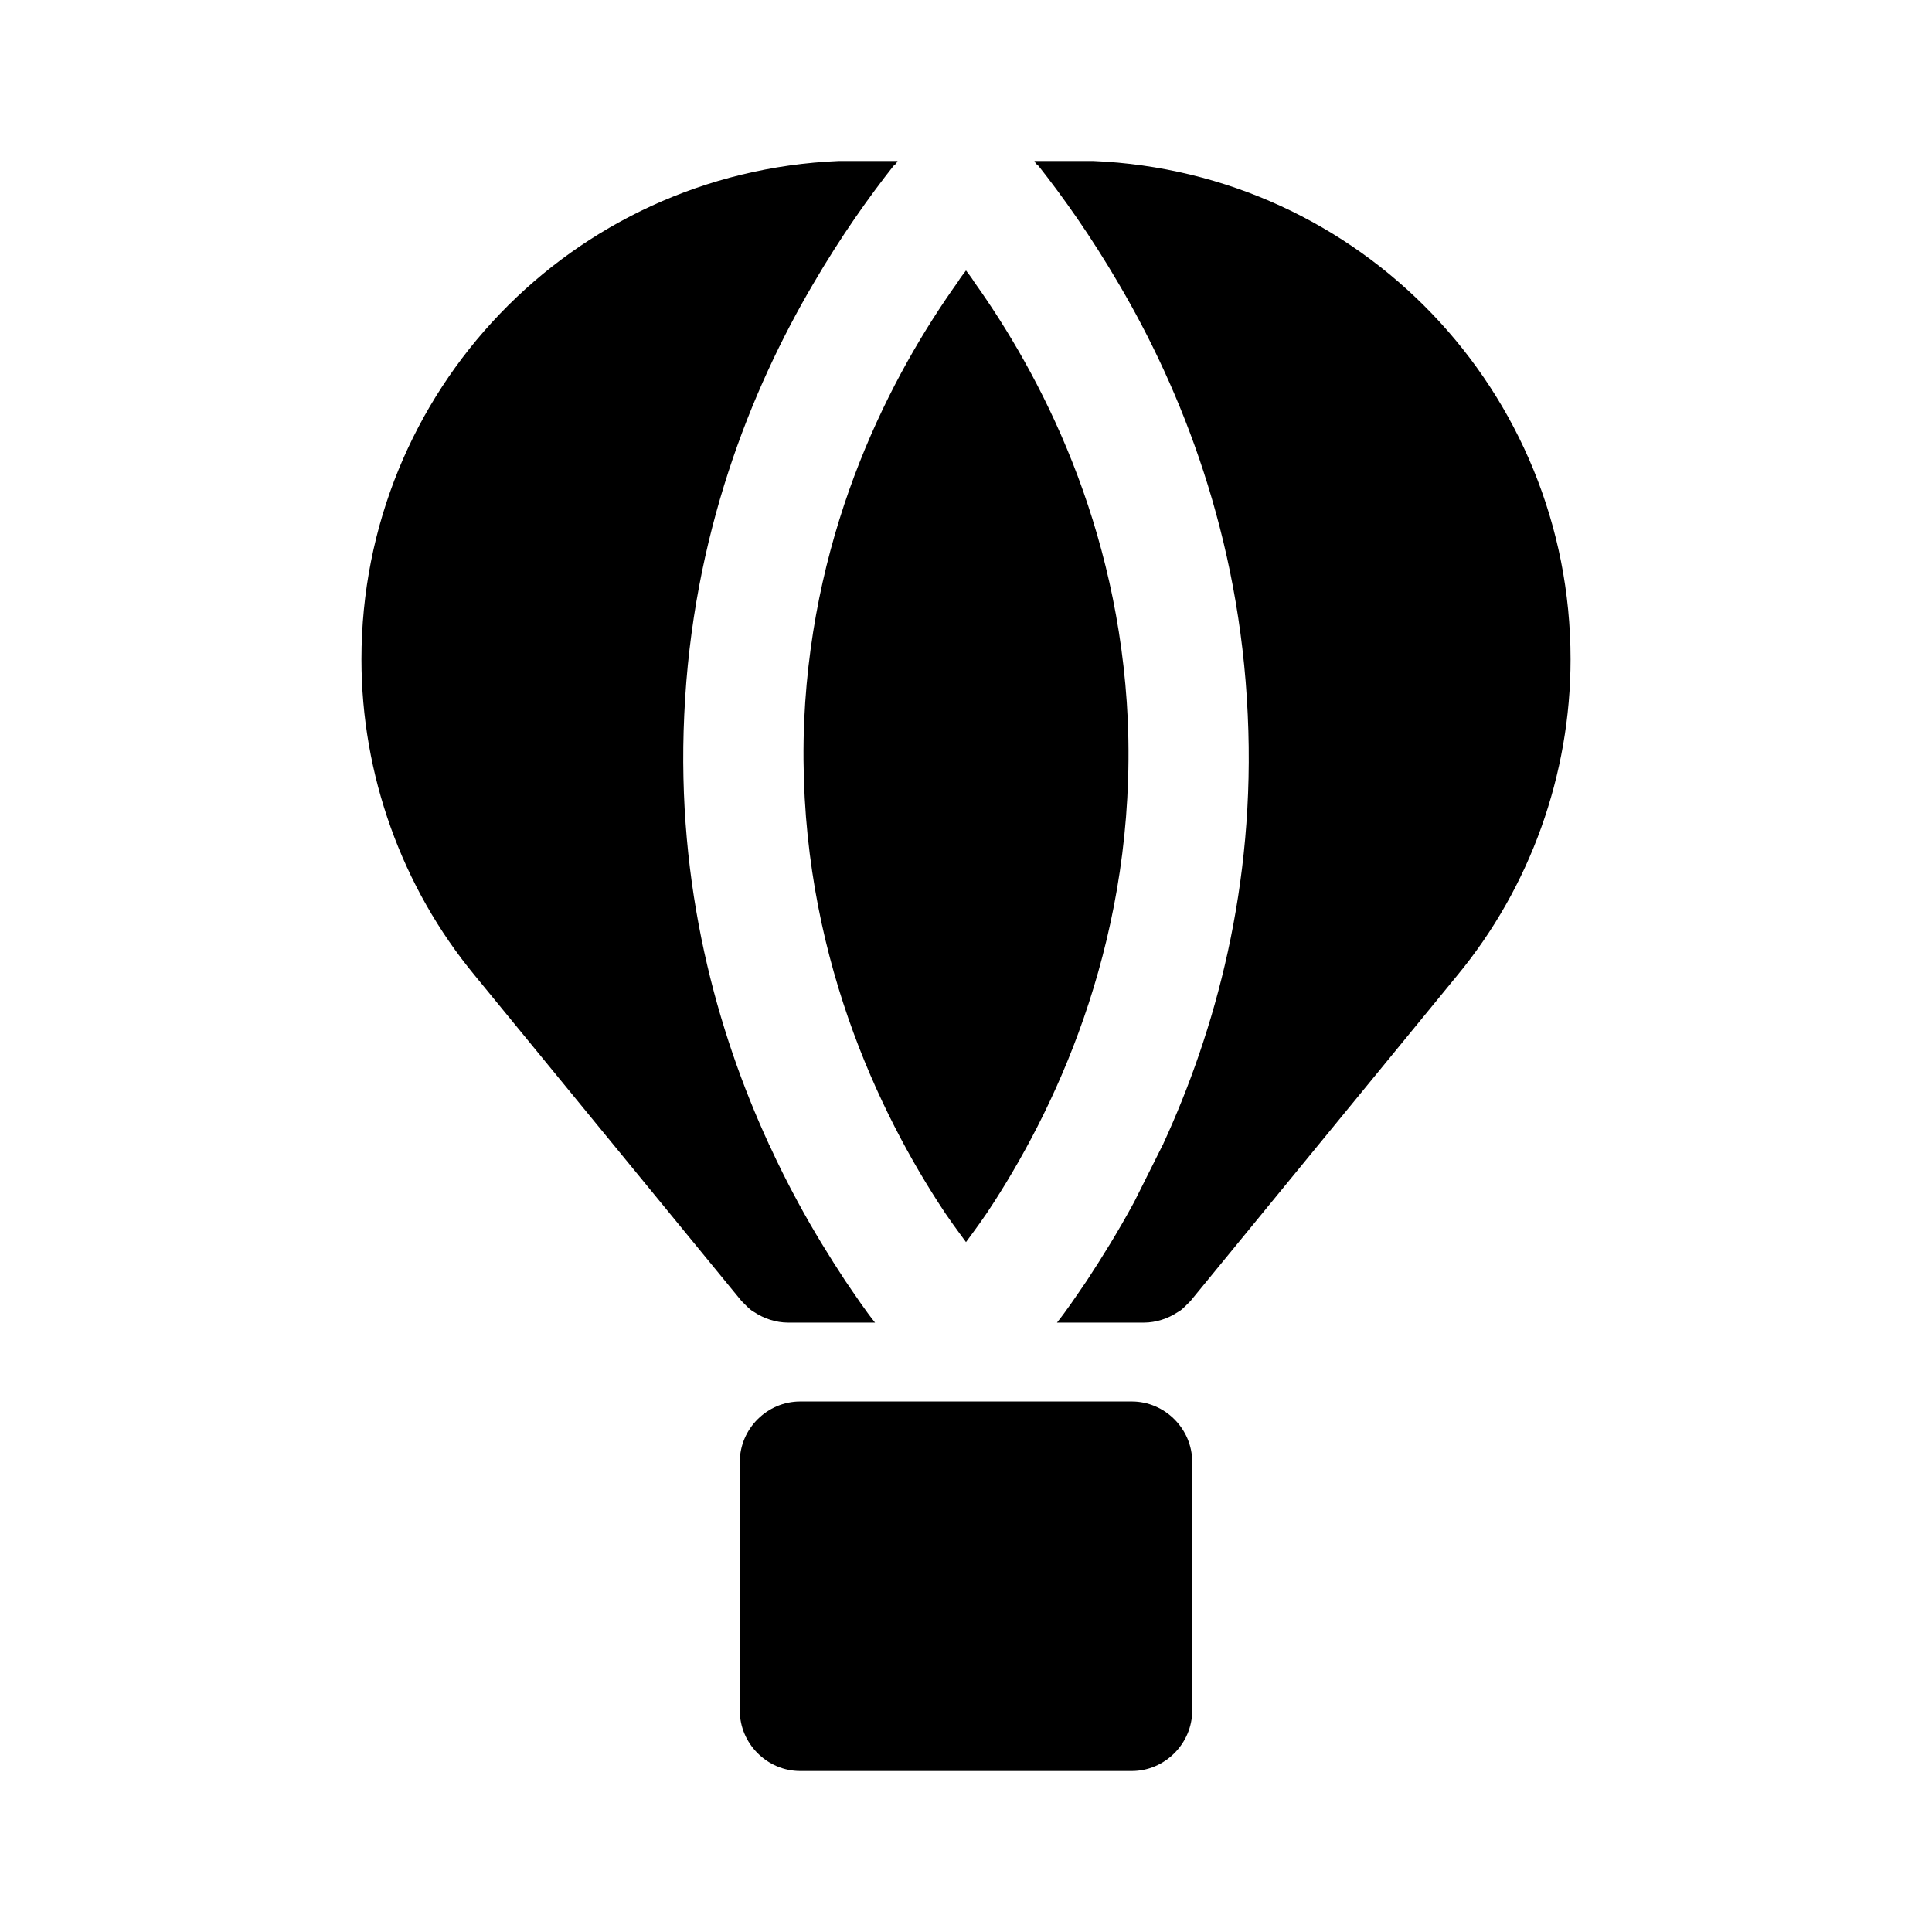 <svg width="24" height="24" viewBox="0 0 24 24" fill="none" xmlns="http://www.w3.org/2000/svg">
<path d="M14.06 17.41H9.94C9.53 17.41 9.19 17.75 9.19 18.16V21.25C9.19 21.66 9.53 22 9.94 22H14.06C14.47 22 14.81 21.66 14.81 21.25V18.16C14.81 17.75 14.47 17.41 14.06 17.41Z" fill="black"/>
<path d="M9.26 16.21C9.3 16.25 9.33 16.28 9.37 16.3C9.49 16.38 9.64 16.43 9.79 16.43H10.87C10.75 16.28 10.63 16.1 10.5 15.91C10.31 15.62 10.11 15.3 9.91 14.93C9.79 14.71 9.67 14.47 9.56 14.23C9.55 14.22 9.55 14.21 9.55 14.21C8.91 12.82 8.4 11.01 8.5 8.88C8.6 6.65 9.33 4.84 10.1 3.53C10.45 2.93 10.8 2.44 11.1 2.06C11.13 2.04 11.14 2.02 11.15 2H11.1H10.42C7.1 2.14 4.49 4.86 4.49 8.19C4.49 9.62 4.99 11.02 5.9 12.12L9.21 16.16L9.26 16.21Z" fill="black"/>
<path d="M11.65 14.93C11.77 15.12 11.89 15.28 12 15.43C12.11 15.28 12.23 15.12 12.35 14.93C13.16 13.67 14.12 11.6 14.01 8.95C13.9 6.51 12.92 4.65 12.1 3.5C12.07 3.45 12.03 3.4 12 3.36C11.97 3.4 11.93 3.45 11.9 3.5C11.08 4.65 10.1 6.51 9.99 8.95C9.88 11.6 10.84 13.67 11.65 14.93Z" fill="black"/>
<path d="M13.58 2H12.9H12.85C12.86 2.02 12.87 2.04 12.9 2.06C13.2 2.44 13.55 2.93 13.9 3.53C14.67 4.84 15.4 6.65 15.5 8.88C15.6 11.01 15.09 12.82 14.45 14.21C14.45 14.21 14.45 14.22 14.44 14.23L14.09 14.93C13.89 15.3 13.69 15.62 13.5 15.91C13.37 16.1 13.25 16.28 13.13 16.43H14.21C14.36 16.43 14.51 16.38 14.63 16.3C14.67 16.28 14.7 16.25 14.74 16.21L14.79 16.16L18.1 12.12C19.01 11.02 19.51 9.62 19.51 8.19C19.51 4.86 16.9 2.14 13.58 2Z" fill="black"/>
</svg>
